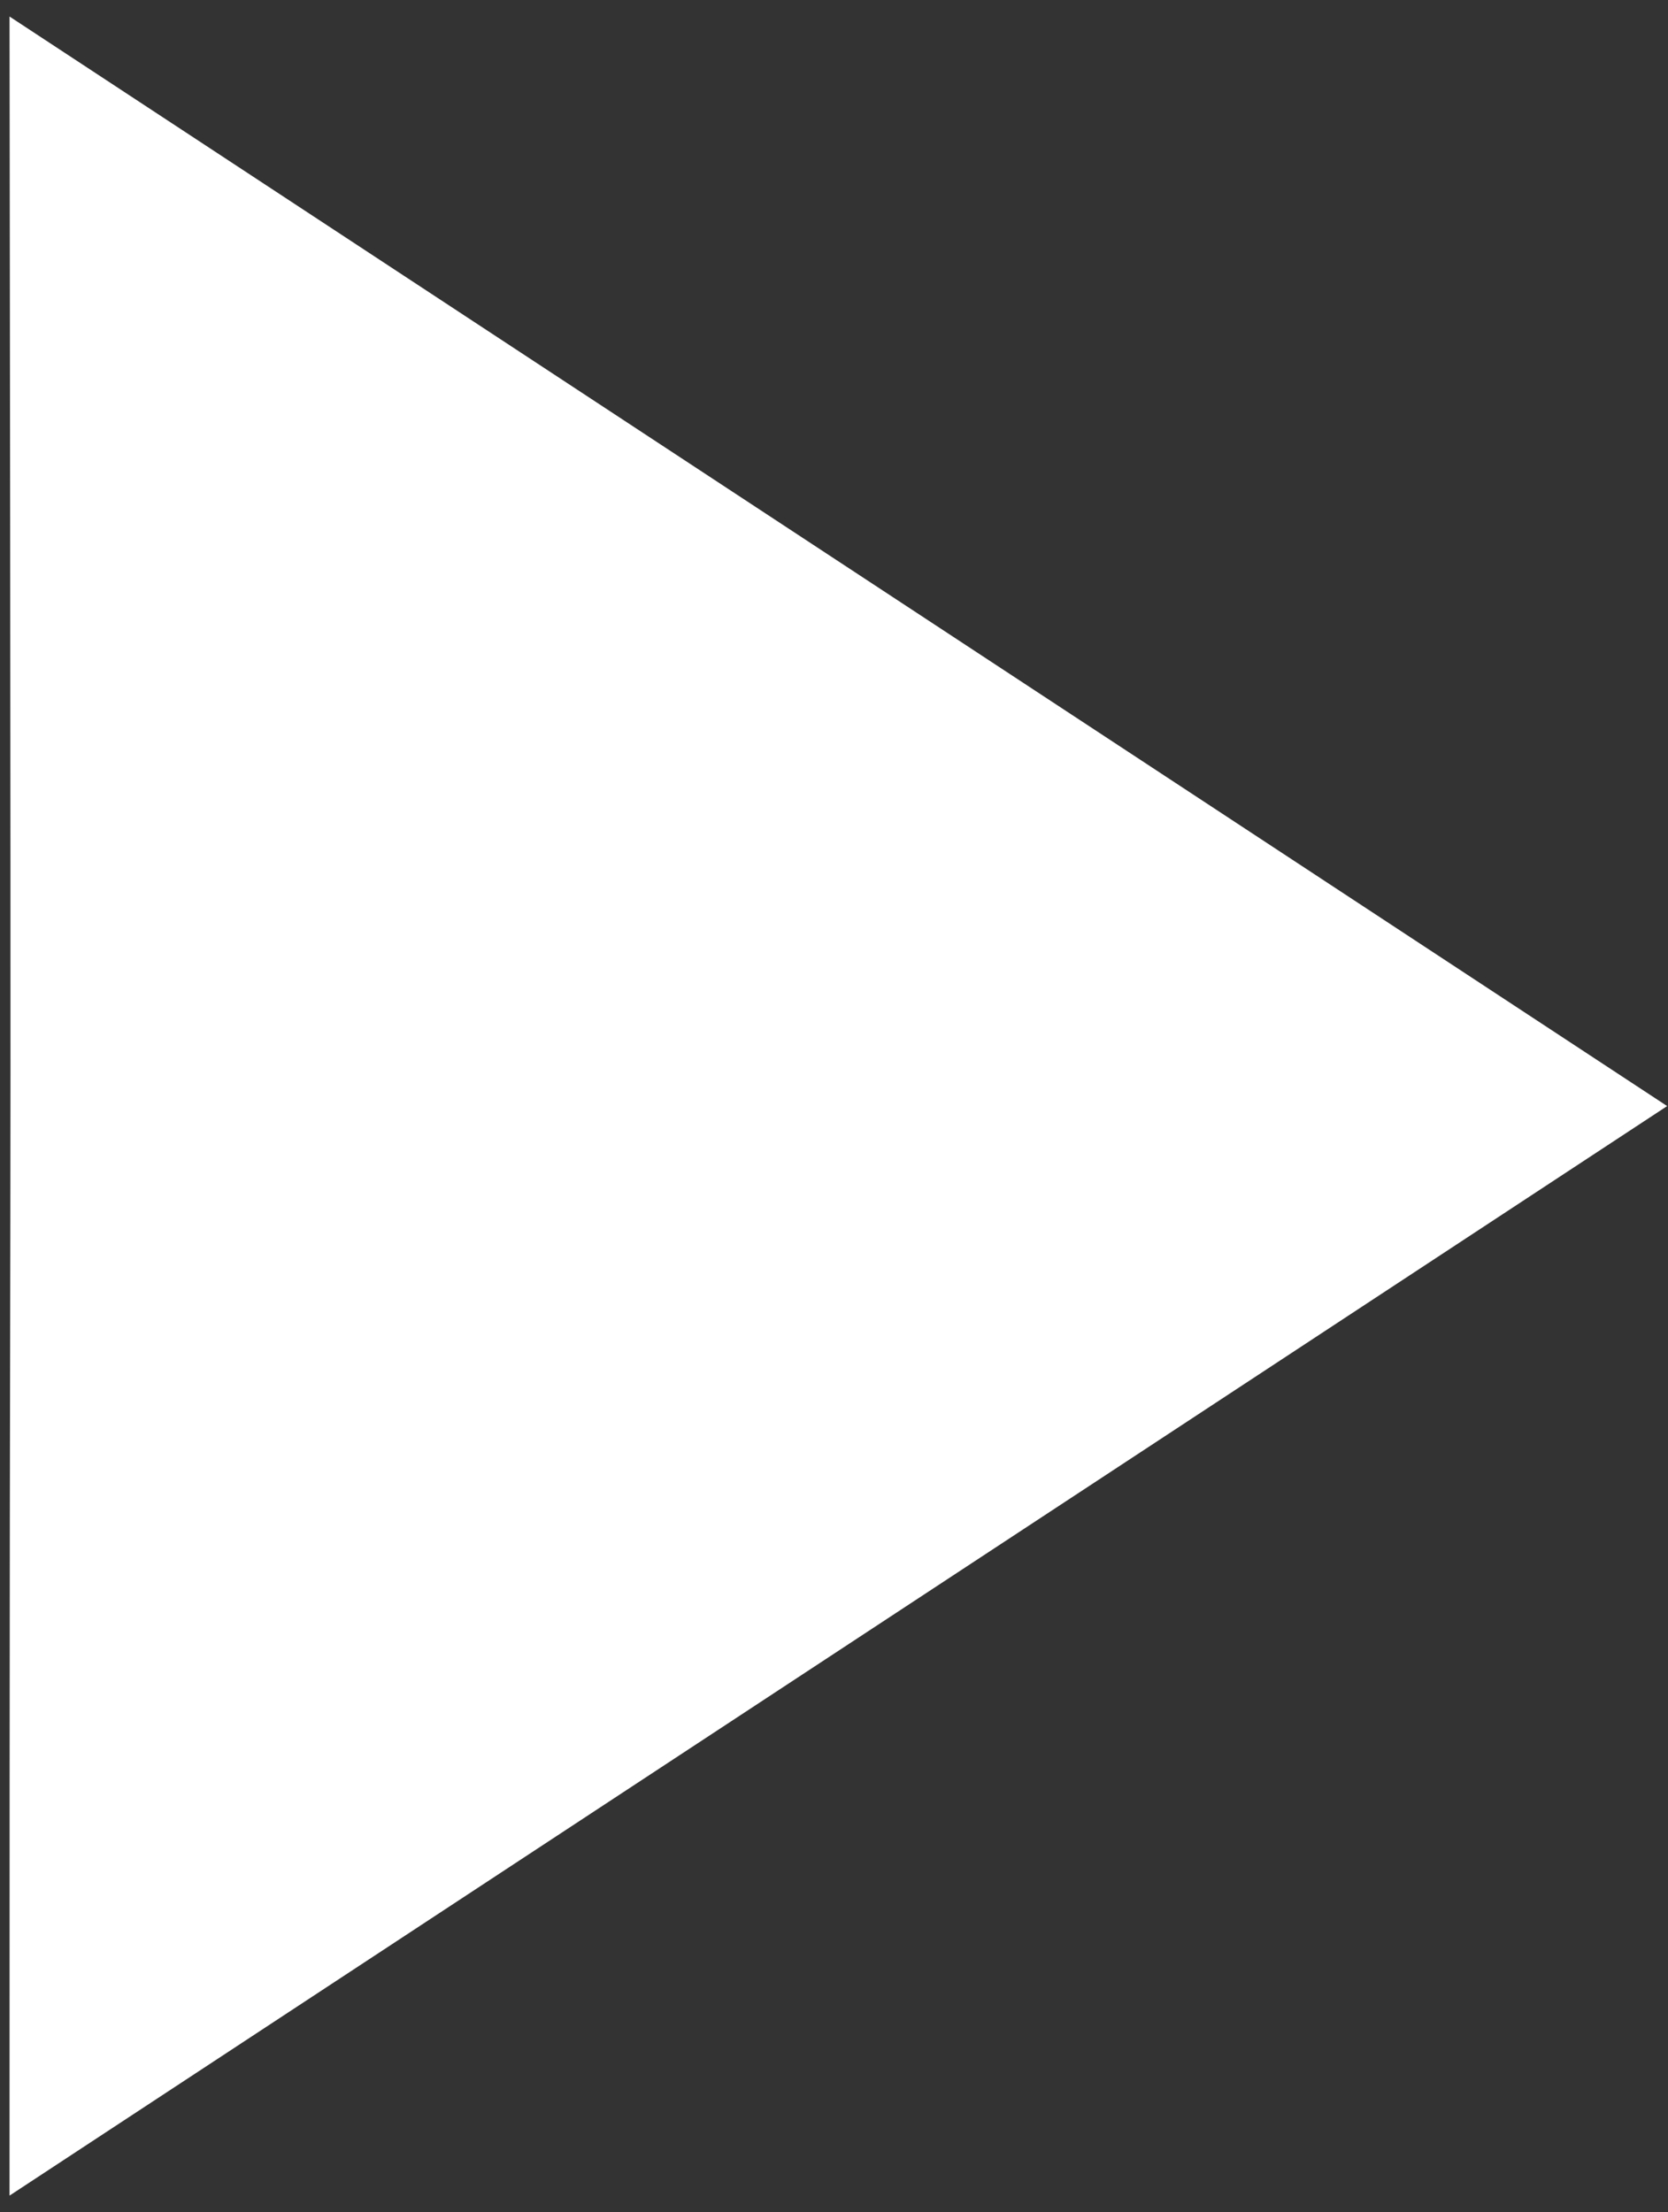 <svg width="92" height="122" fill="none" xmlns="http://www.w3.org/2000/svg"><rect width="100%" height="100%" fill="#333333" stroke="none"/><path d="M91.954 61L.526.912c.119 90.586 0 46.138 0 120.176L91.954 61z" fill="#fff"/></svg>